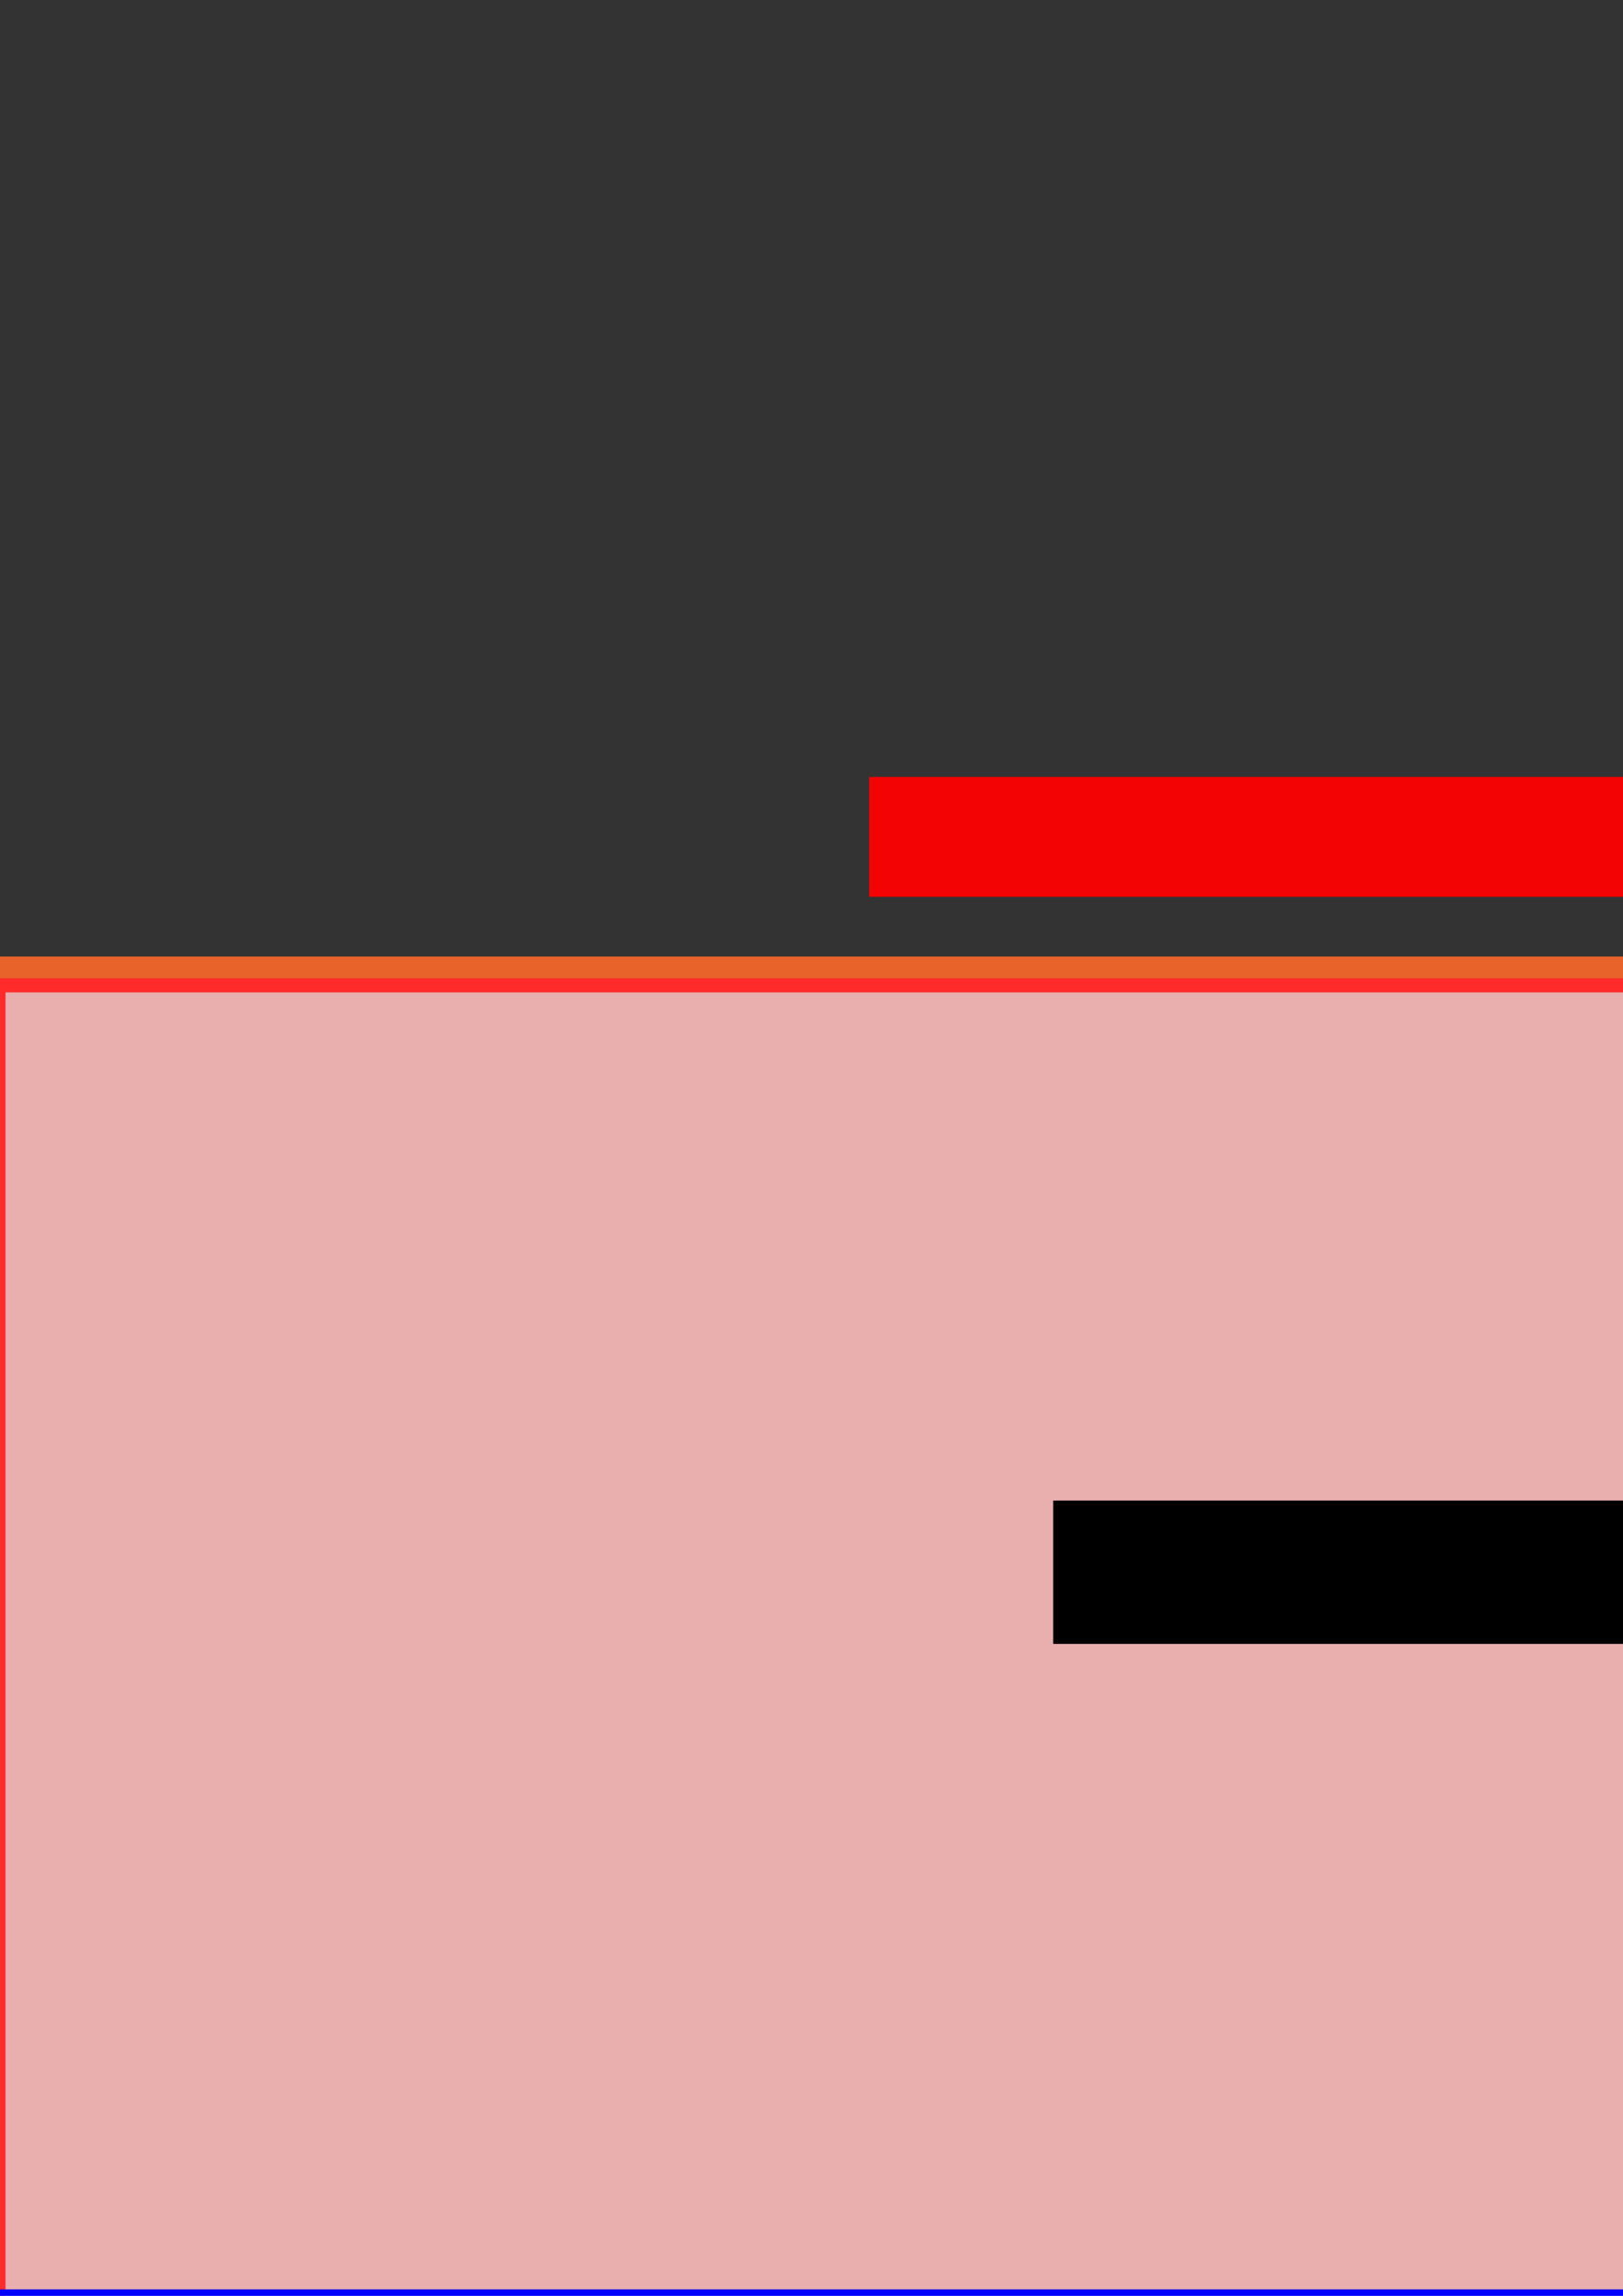 <?xml version="1.0" encoding="UTF-8" standalone="no"?>
<!-- Created with Inkscape (http://www.inkscape.org/) -->

<svg
   xmlns:osb="http://www.openswatchbook.org/uri/2009/osb"
   xmlns:dc="http://purl.org/dc/elements/1.1/"
   xmlns:cc="http://creativecommons.org/ns#"
   xmlns:rdf="http://www.w3.org/1999/02/22-rdf-syntax-ns#"
   xmlns:svg="http://www.w3.org/2000/svg"
   xmlns="http://www.w3.org/2000/svg"
   xmlns:xlink="http://www.w3.org/1999/xlink"
   xmlns:sodipodi="http://sodipodi.sourceforge.net/DTD/sodipodi-0.dtd"
   xmlns:inkscape="http://www.inkscape.org/namespaces/inkscape"
   width="210mm"
   height="297mm"
   viewBox="0 0 744.094 1052.362"
   id="svg3336"
   version="1.1"
   inkscape:version="0.91 r13725"
   sodipodi:docname="InsertionFin.svg"
   inkscape:export-filename="/home/nataniel/NeuroProject/report/Images/InsertionFin.svg.png"
   inkscape:export-xdpi="90"
   inkscape:export-ydpi="90">
  <rect x="0" y="0" width="744.094" height="1052.362" fill="#333333" stroke="none"/>
  <defs
     id="defs3338">
    <marker
       inkscape:stockid="Arrow1Mend"
       orient="auto"
       refY="0.0"
       refX="0.0"
       id="Arrow1Mend"
       style="overflow:visible;"
       inkscape:isstock="true">
      <path
         id="path4238"
         d="M 0.0,0.0 L 5.0,-5.0 L -12.5,0.0 L 5.0,5.0 L 0.0,0.0 z "
         style="fill-rule:evenodd;stroke:#000000;stroke-width:1.0pt;"
         transform="scale(0.4) rotate(180) translate(10,0)" />
    </marker>
    <linearGradient
       id="linearGradient4180"
       osb:paint="solid">
      <stop
         style="stop-color:#000000;stop-opacity:1;"
         offset="0"
         id="stop4182" />
    </linearGradient>
    <filter
       style="color-interpolation-filters:sRGB"
       id="filter3371"
       inkscape:label="filter1" />
    <linearGradient
       inkscape:collect="always"
       xlink:href="#linearGradient4180"
       id="linearGradient4184"
       x1="161.068"
       y1="1223.034"
       x2="362.748"
       y2="1223.034"
       gradientUnits="userSpaceOnUse" />
    <linearGradient
       inkscape:collect="always"
       xlink:href="#linearGradient4180"
       id="linearGradient4209"
       gradientUnits="userSpaceOnUse"
       x1="161.068"
       y1="1223.034"
       x2="362.748"
       y2="1223.034" />
    <linearGradient
       inkscape:collect="always"
       xlink:href="#linearGradient4180"
       id="linearGradient4223"
       gradientUnits="userSpaceOnUse"
       x1="161.068"
       y1="1223.034"
       x2="362.748"
       y2="1223.034" />
  </defs>
  <sodipodi:namedview
     id="base"
     pagecolor="#ffffff"
     bordercolor="#666666"
     borderopacity="1.0"
     inkscape:pageopacity="0.0"
     inkscape:pageshadow="2"
     inkscape:zoom="0.43663674"
     inkscape:cx="440.5637"
     inkscape:cy="-38.387775"
     inkscape:document-units="px"
     inkscape:current-layer="layer1"
     showgrid="false"
     inkscape:window-width="1855"
     inkscape:window-height="1056"
     inkscape:window-x="65"
     inkscape:window-y="24"
     inkscape:window-maximized="1" />
  <g
     inkscape:label="Layer 1"
     inkscape:groupmode="layer"
     id="layer1"
     style="display:inline">
    <rect
       style="fill:#ffeeaa;fill-opacity:1;stroke:#ffeeaa;stroke-width:0;stroke-miterlimit:4;stroke-dasharray:none;stroke-dashoffset:0;stroke-opacity:1"
       id="rect3357"
       width="492.963"
       height="739.926"
       x="1202.103"
       y="448.055"
       inkscape:export-xdpi="90"
       inkscape:export-ydpi="90" />
    <path
       style="fill:#ffffff;fill-rule:evenodd;stroke:#000000;stroke-width:0.908px;stroke-linecap:butt;stroke-linejoin:miter;stroke-opacity:1"
       d="m 0.454,452.817 c 399.697,0 799.394,0 1199.092,0 0,399.697 0,799.394 0,1199.091 -399.697,0 -799.394,0 -1199.092,0 0,-399.697 0,-799.394 0,-1199.091 z"
       id="rect3344"
       inkscape:connector-curvature="0"
       inkscape:export-xdpi="90"
       inkscape:export-ydpi="90" />
    <flowRoot
       xml:space="preserve"
       id="flowRoot4146"
       style="font-style:normal;font-weight:normal;font-size:40px;line-height:125%;font-family:sans-serif;letter-spacing:0px;word-spacing:0px;fill:#ff2a2a;fill-opacity:0;stroke:none;stroke-width:1px;stroke-linecap:butt;stroke-linejoin:miter;stroke-opacity:1;"
       transform="translate(257.648,-843.114)"
       inkscape:export-xdpi="90"
       inkscape:export-ydpi="90"><flowRegion
         id="flowRegion4148"
         style="fill:url(#linearGradient4223);fill-opacity:1"><rect
           id="rect4150"
           width="848.571"
           height="82.857"
           x="157.143"
           y="1198.076"
           style="fill:#ff2a2a;fill-opacity:0;" /></flowRegion><flowPara
         id="flowPara4158"
         style="fill:#ff2a2a;fill-opacity:0;">Previous Root Node</flowPara></flowRoot>    <rect
       style="fill:#e9afaf;stroke:#b0b0b0;stroke-width:0.966;stroke-opacity:1"
       id="rect4162"
       width="1199.034"
       height="599.034"
       x="0.483"
       y="452.845"
       inkscape:export-xdpi="90"
       inkscape:export-ydpi="90" />
    <flowRoot
       xml:space="preserve"
       id="flowRoot4164"
       style="font-style:normal;font-weight:normal;font-size:40px;line-height:125%;font-family:sans-serif;letter-spacing:0px;word-spacing:0px;fill:#000000;fill-opacity:1;stroke:none;stroke-width:1px;stroke-linecap:butt;stroke-linejoin:miter;stroke-opacity:1"
       transform="translate(160,372.606)"
       inkscape:export-xdpi="90"
       inkscape:export-ydpi="90"><flowRegion
         id="flowRegion4166"><rect
           id="rect4168"
           width="380"
           height="65.714"
           x="322.857"
           y="315.219" /></flowRegion><flowPara
         id="flowPara4174">Window 1</flowPara><flowPara
         id="flowPara4172" /></flowRoot>    <rect
       style="fill:#ffccaa;stroke:#b0b0b0;stroke-opacity:1"
       id="rect4178"
       width="800"
       x="0.5"
       y="1054.362"
       height="600"
       inkscape:export-xdpi="90"
       inkscape:export-ydpi="90" />
    <flowRoot
       xml:space="preserve"
       id="flowRoot4180"
       style="font-style:normal;font-weight:normal;font-size:40px;line-height:125%;font-family:sans-serif;letter-spacing:0px;word-spacing:0px;fill:#000000;fill-opacity:1;stroke:none;stroke-width:1px;stroke-linecap:butt;stroke-linejoin:miter;stroke-opacity:1"
       transform="translate(1226.515,-369.011)"
       inkscape:export-xdpi="90"
       inkscape:export-ydpi="90"><flowRegion
         id="flowRegion4182"><rect
           id="rect4184"
           width="251.429"
           height="51.429"
           x="137.143"
           y="1138.076" /></flowRegion><flowPara
         id="flowPara4186">Window 3</flowPara></flowRoot>    <flowRoot
       transform="translate(165.739,511.687)"
       style="font-style:normal;font-weight:normal;font-size:40px;line-height:125%;font-family:sans-serif;letter-spacing:0px;word-spacing:0px;fill:#0014ff;fill-opacity:1;stroke:none;stroke-width:1px;stroke-linecap:butt;stroke-linejoin:miter;stroke-opacity:1"
       id="flowRoot4201"
       xml:space="preserve"
       inkscape:export-xdpi="90"
       inkscape:export-ydpi="90"><flowRegion
         style="fill:url(#linearGradient4209);fill-opacity:1"
         id="flowRegion4203"><rect
           style="fill:#0014ff;fill-opacity:1"
           y="1198.076"
           x="157.143"
           height="82.857"
           width="848.571"
           id="rect4205" /></flowRegion><flowPara
         style="fill:#0014ff;fill-opacity:1"
         id="flowPara4211">child of Previous root Node</flowPara></flowRoot>    <flowRoot
       xml:space="preserve"
       id="flowRoot4537"
       style="font-style:normal;font-weight:normal;font-size:40px;line-height:125%;font-family:sans-serif;letter-spacing:0px;word-spacing:0px;fill:#000000;fill-opacity:1;stroke:none;stroke-width:1px;stroke-linecap:butt;stroke-linejoin:miter;stroke-opacity:1"
       transform="translate(96.19,16.032)"><flowRegion
         id="flowRegion4539"><rect
           id="rect4541"
           width="229.96"
           height="61.539"
           x="200.81"
           y="1332.525" /></flowRegion><flowPara
         id="flowPara4543">Window 2</flowPara></flowRoot>    <rect
       style="opacity:1;fill:#ff2a2a;fill-opacity:0;stroke:#2ee241;stroke-width:5;stroke-miterlimit:4;stroke-dasharray:none;stroke-dashoffset:0;stroke-opacity:0"
       id="rect4572"
       width="2008.535"
       height="1536.747"
       x="-109.931"
       y="303.456" />
    <rect
       style="opacity:1;fill:#ff2a2a;fill-opacity:0;stroke:#2ee241;stroke-width:5;stroke-miterlimit:4;stroke-dasharray:none;stroke-dashoffset:0;stroke-opacity:0"
       id="rect4574"
       width="2001.664"
       height="1472.62"
       x="-180.928"
       y="326.358" />
    <flowRoot
       xml:space="preserve"
       id="flowRoot4578"
       style="font-style:normal;font-weight:normal;font-size:40px;line-height:125%;font-family:sans-serif;letter-spacing:0px;word-spacing:0px;fill:#ff0000;fill-opacity:0.941;stroke:none;stroke-width:1px;stroke-linecap:butt;stroke-linejoin:miter;stroke-opacity:1;"
       transform="translate(109.931,9.161)"><flowRegion
         id="flowRegion4580"><rect
           id="rect4582"
           width="393.92"
           height="54.966"
           x="288.569"
           y="346.97"
           style="fill:#ff0000;fill-opacity:0.941;" /></flowRegion><flowPara
         id="flowPara4584">Previous root Node</flowPara></flowRoot>    <rect
       style="opacity:1;fill:#ff0000;fill-opacity:0;stroke:#2ee241;stroke-width:5;stroke-miterlimit:4;stroke-dasharray:none;stroke-dashoffset:0;stroke-opacity:0"
       id="rect4588"
       width="2024.566"
       height="1525.295"
       x="-162.607"
       y="344.68"
       inkscape:export-xdpi="90"
       inkscape:export-ydpi="90" />
    <flowRoot
       xml:space="preserve"
       id="flowRoot4771"
       style="font-style:normal;font-weight:normal;font-size:40px;line-height:125%;font-family:sans-serif;letter-spacing:0px;word-spacing:0px;fill:#000000;fill-opacity:1;stroke:none;stroke-width:1px;stroke-linecap:butt;stroke-linejoin:miter;stroke-opacity:1"
       transform="translate(27.483,96.19)"><flowRegion
         id="flowRegion4773"><rect
           id="rect4775"
           width="254.216"
           height="59.546"
           x="865.708"
           y="1235.581" /></flowRegion><flowPara
         id="flowPara4777">Empty Leaf</flowPara></flowRoot>    <flowRoot
       xml:space="preserve"
       id="flowRoot4779"
       style="font-style:normal;font-weight:normal;font-size:40px;line-height:125%;font-family:sans-serif;letter-spacing:0px;word-spacing:0px;fill:#000000;fill-opacity:1;stroke:none;stroke-width:1px;stroke-linecap:butt;stroke-linejoin:miter;stroke-opacity:1"><flowRegion
         id="flowRegion4781"><rect
           id="rect4783"
           width="226.733"
           height="73.287"
           x="1348.947"
           y="1377.575" /></flowRegion><flowPara
         id="flowPara4785">Empty Leaf</flowPara></flowRoot>  </g>
  <g
     inkscape:groupmode="layer"
     id="layer2"
     inkscape:label="Layer 2"
     style="display:inline">
    <rect
       style="fill:#ffffff;fill-opacity:0;stroke:#ff2a2a;stroke-width:10.035;stroke-miterlimit:4;stroke-dasharray:none;stroke-opacity:1"
       id="rect3374"
       width="1204.965"
       height="1204.965"
       x="-2.482"
       y="449.88"
       inkscape:export-xdpi="90"
       inkscape:export-ydpi="90" />
    <rect
       y="1051.911"
       x="-0.003"
       height="600.455"
       width="1200.454"
       id="rect4186"
       style="opacity:1;fill:#ffffff;fill-opacity:0;stroke:#0000ff;stroke-width:4.993;stroke-miterlimit:4;stroke-dasharray:none;stroke-opacity:1"
       inkscape:export-xdpi="90"
       inkscape:export-ydpi="90" />
    <rect
       style="opacity:1;fill:#ffeeaa;fill-opacity:0;stroke:#e76329;stroke-width:10;stroke-miterlimit:4;stroke-dasharray:none;stroke-dashoffset:0;stroke-opacity:1"
       id="rect4535"
       width="1708.509"
       height="1221.057"
       x="-11.336"
       y="443.453" />
    <rect
       style="display:inline;opacity:1;fill:#ffeeaa;fill-opacity:0;stroke:#2ee241;stroke-width:4.951;stroke-miterlimit:4;stroke-dasharray:none;stroke-dashoffset:0;stroke-opacity:1"
       id="rect4545"
       width="482.642"
       height="1208.151"
       x="1211.316"
       y="451.526" />
    <flowRoot
       xml:space="preserve"
       id="flowRoot4548"
       style="font-style:normal;font-weight:normal;font-size:40px;line-height:125%;font-family:sans-serif;letter-spacing:0px;word-spacing:0px;fill:#e76329;fill-opacity:1;stroke:none;stroke-width:1px;stroke-linecap:butt;stroke-linejoin:miter;stroke-opacity:1"
       transform="translate(82.448,-4.58)"><flowRegion
         id="flowRegion4550"><rect
           id="rect4552"
           width="300.851"
           height="48.861"
           x="1216.199"
           y="356.003"
           style="fill:#e76329;fill-opacity:1" /></flowRegion><flowPara
         id="flowPara4554">new root Node</flowPara></flowRoot>    <flowRoot
       xml:space="preserve"
       id="flowRoot4556"
       style="fill:black;stroke:none;stroke-opacity:1;stroke-width:1px;stroke-linejoin:miter;stroke-linecap:butt;fill-opacity:1;font-family:sans-serif;font-style:normal;font-weight:normal;font-size:40px;line-height:125%;letter-spacing:0px;word-spacing:0px"><flowRegion
         id="flowRegion4558"><rect
           id="rect4560"
           width="334.374"
           height="59.546"
           x="1282.531"
           y="1723.4" /></flowRegion><flowPara
         id="flowPara4562" /></flowRoot>    <flowRoot
       xml:space="preserve"
       id="flowRoot4564"
       style="font-style:normal;font-weight:normal;font-size:40px;line-height:125%;font-family:sans-serif;letter-spacing:0px;word-spacing:0px;fill:#22c92d;fill-opacity:0.9;stroke:none;stroke-width:1px;stroke-linecap:butt;stroke-linejoin:miter;stroke-opacity:1;"><flowRegion
         id="flowRegion4566"><rect
           id="rect4568"
           width="364.147"
           height="77.868"
           x="1268.789"
           y="1702.789"
           style="fill:#22c92d;fill-opacity:0.9;" /></flowRegion><flowPara
         id="flowPara4570">new second Node</flowPara></flowRoot>  </g>
</svg>
